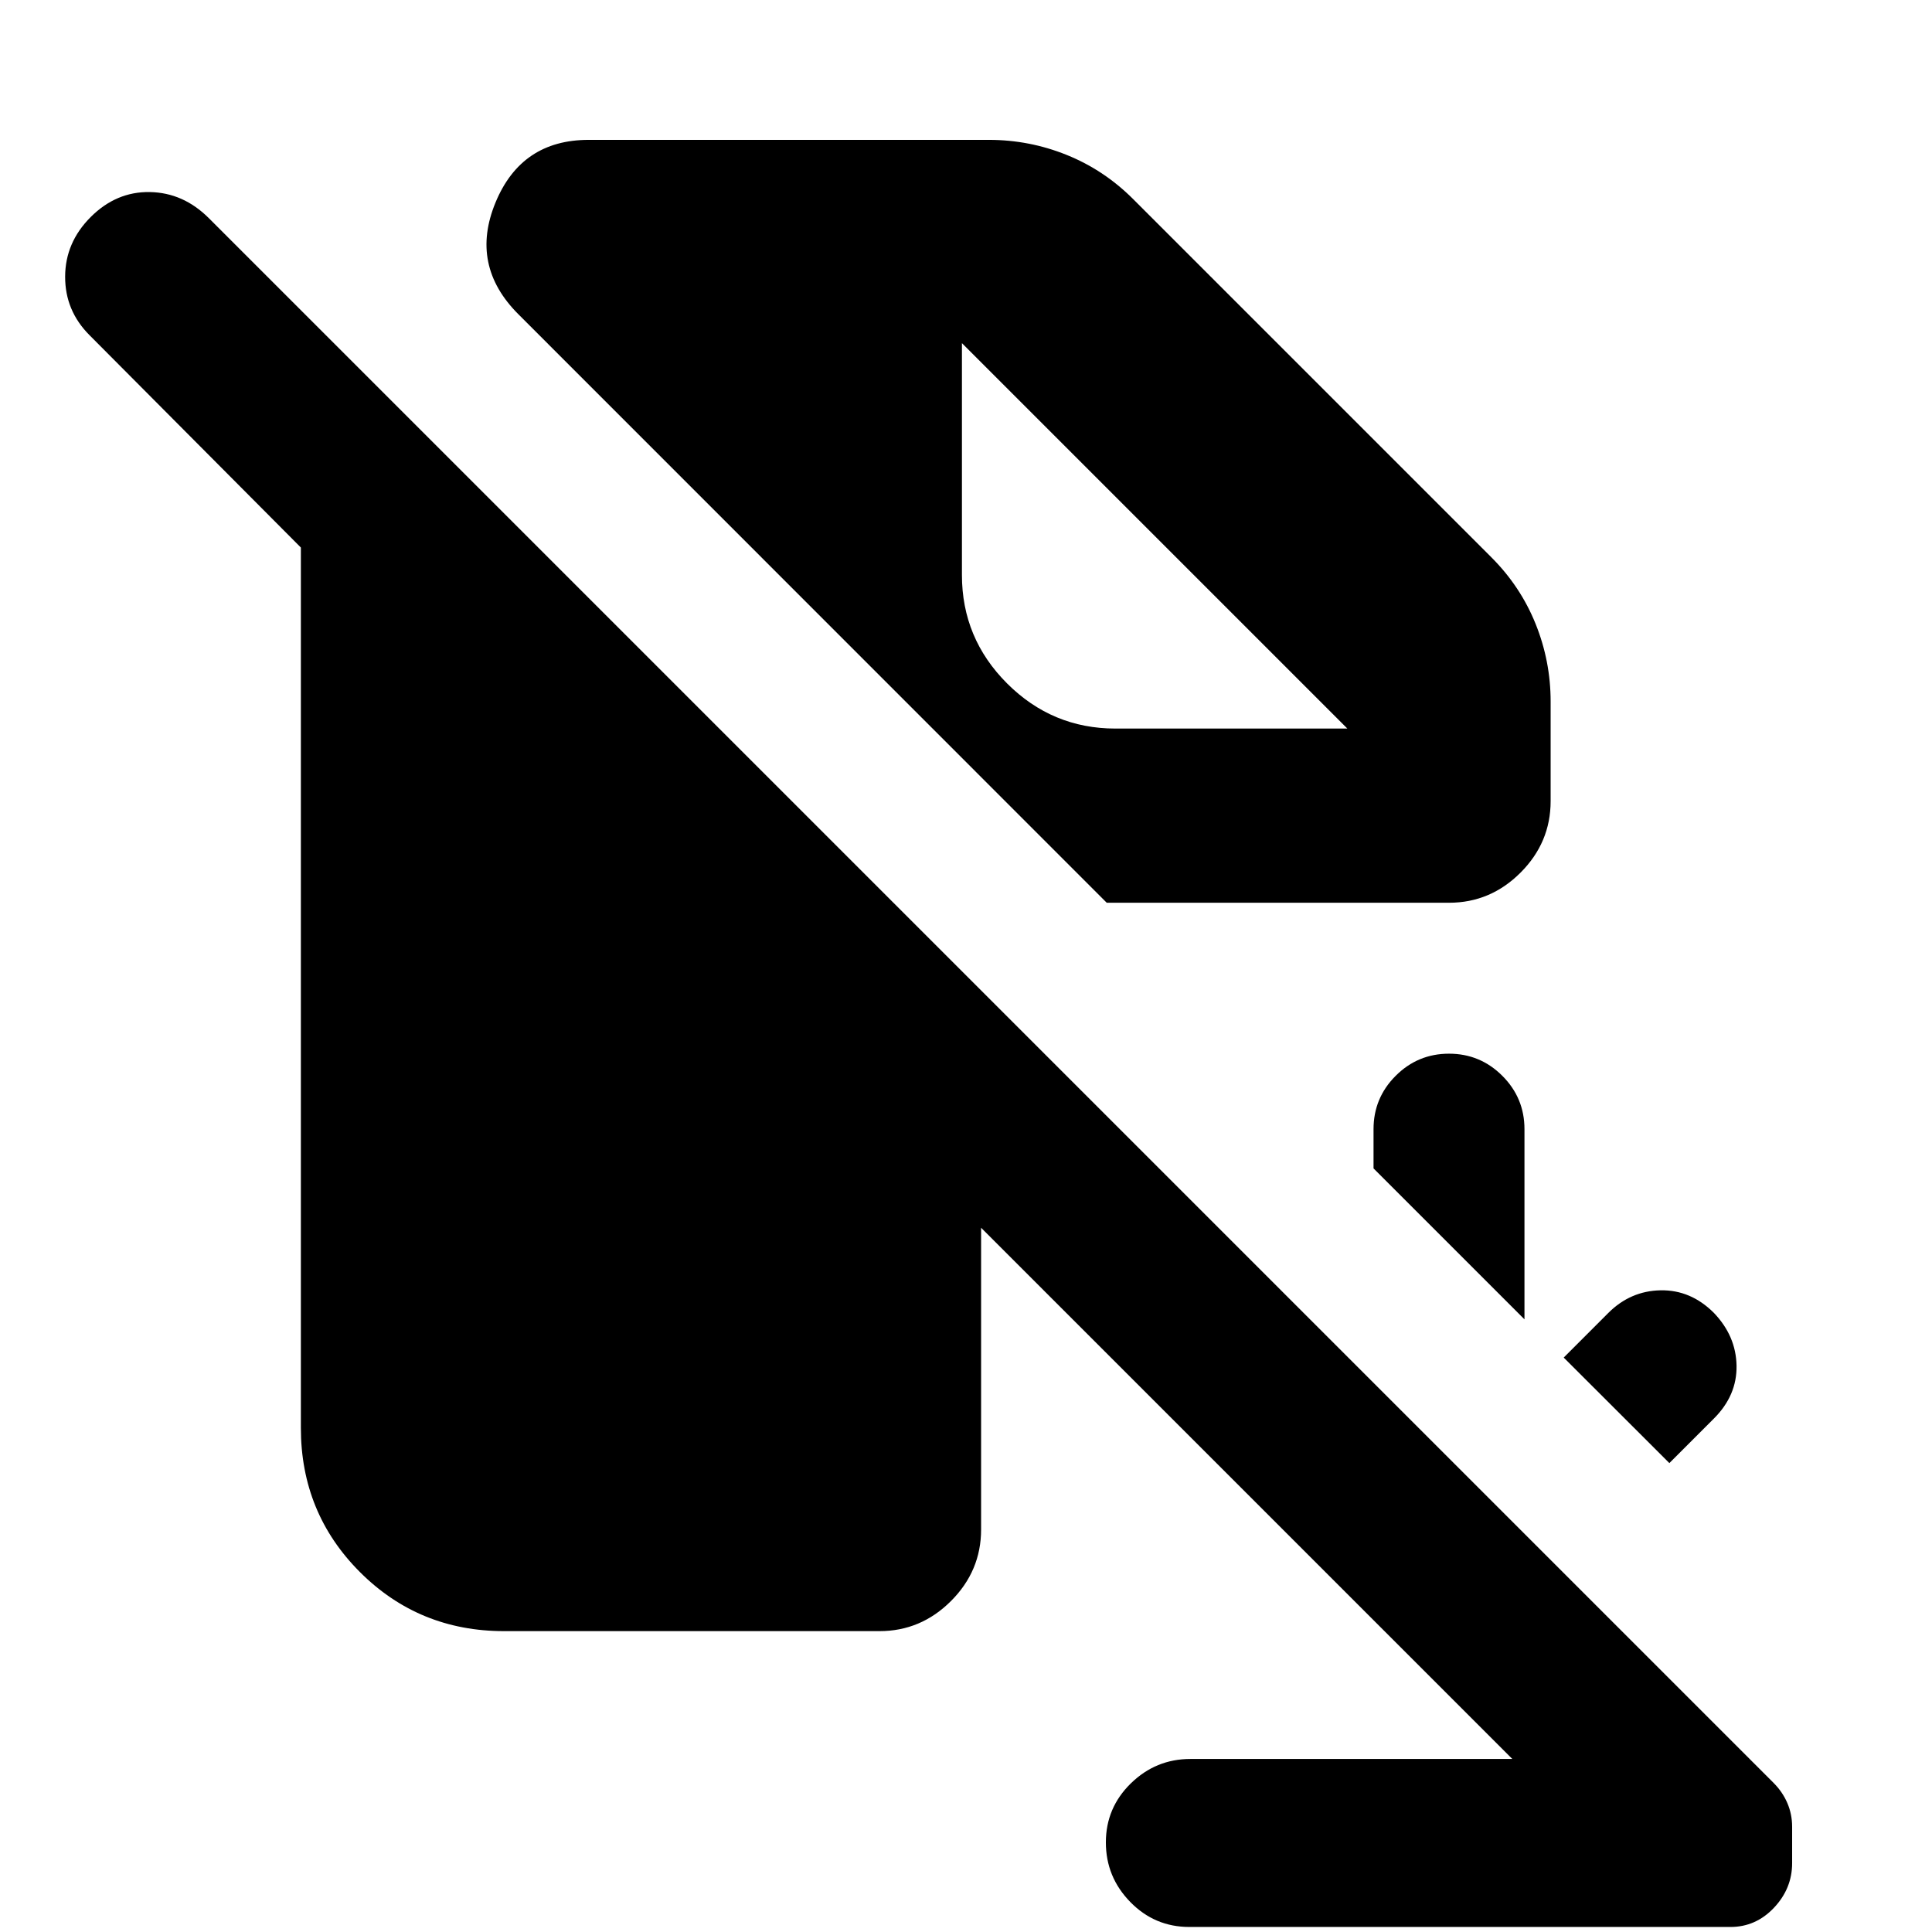 <svg xmlns="http://www.w3.org/2000/svg" height="24" viewBox="0 -960 960 960" width="24"><path d="M829.5-233 777-285.43l22.13-22.14q11-11 26-11.28 15-.28 26.5 11.22 11 11.5 11.25 26.25t-11.25 26.25L829.5-233Zm-72-71.43-75-75v-19.5q0-15.5 11-26.5t26.5-11q15.5 0 26.5 11t11 26.5v94.5Zm-37.5-207H549.93L257.54-803.89q-24.21-24.22-11.35-55.41 12.85-31.2 46.33-31.2h198.87q20.09 0 38.64 7.48 18.56 7.48 33.01 21.93l178.05 178.05q14.45 14.45 21.93 33.01 7.48 18.55 7.48 38.64v49.45q0 20.59-14.96 35.55-14.95 14.96-35.54 14.96ZM590.96-2.5q-17.2 0-29.33-12.41-12.13-12.42-12.13-29.61 0-17.2 12.41-29.33 12.42-12.13 29.61-12.13h159.94L487.5-349.93V-200q0 20.59-14.96 35.54Q457.59-149.5 437-149.5H250.5q-42.3 0-71.65-29.35-29.35-29.35-29.35-71.65v-437.43l-105-105.5q-12.2-12.2-12.13-29.15.06-16.94 12.69-29.57 12.7-12.7 29.36-12.42 16.67.29 29.36 12.98L881.26-74.11q4.44 4.44 6.84 9.99 2.4 5.56 2.4 11.86v18.04q0 12.61-9.02 22.17-9.02 9.55-21.63 9.55H590.96Zm-112.98-787v115.24q0 31.41 22.43 53.85 22.44 22.43 53.85 22.43H669.5L477.98-789.5 669.5-597.98 477.98-789.5Z"/></svg>